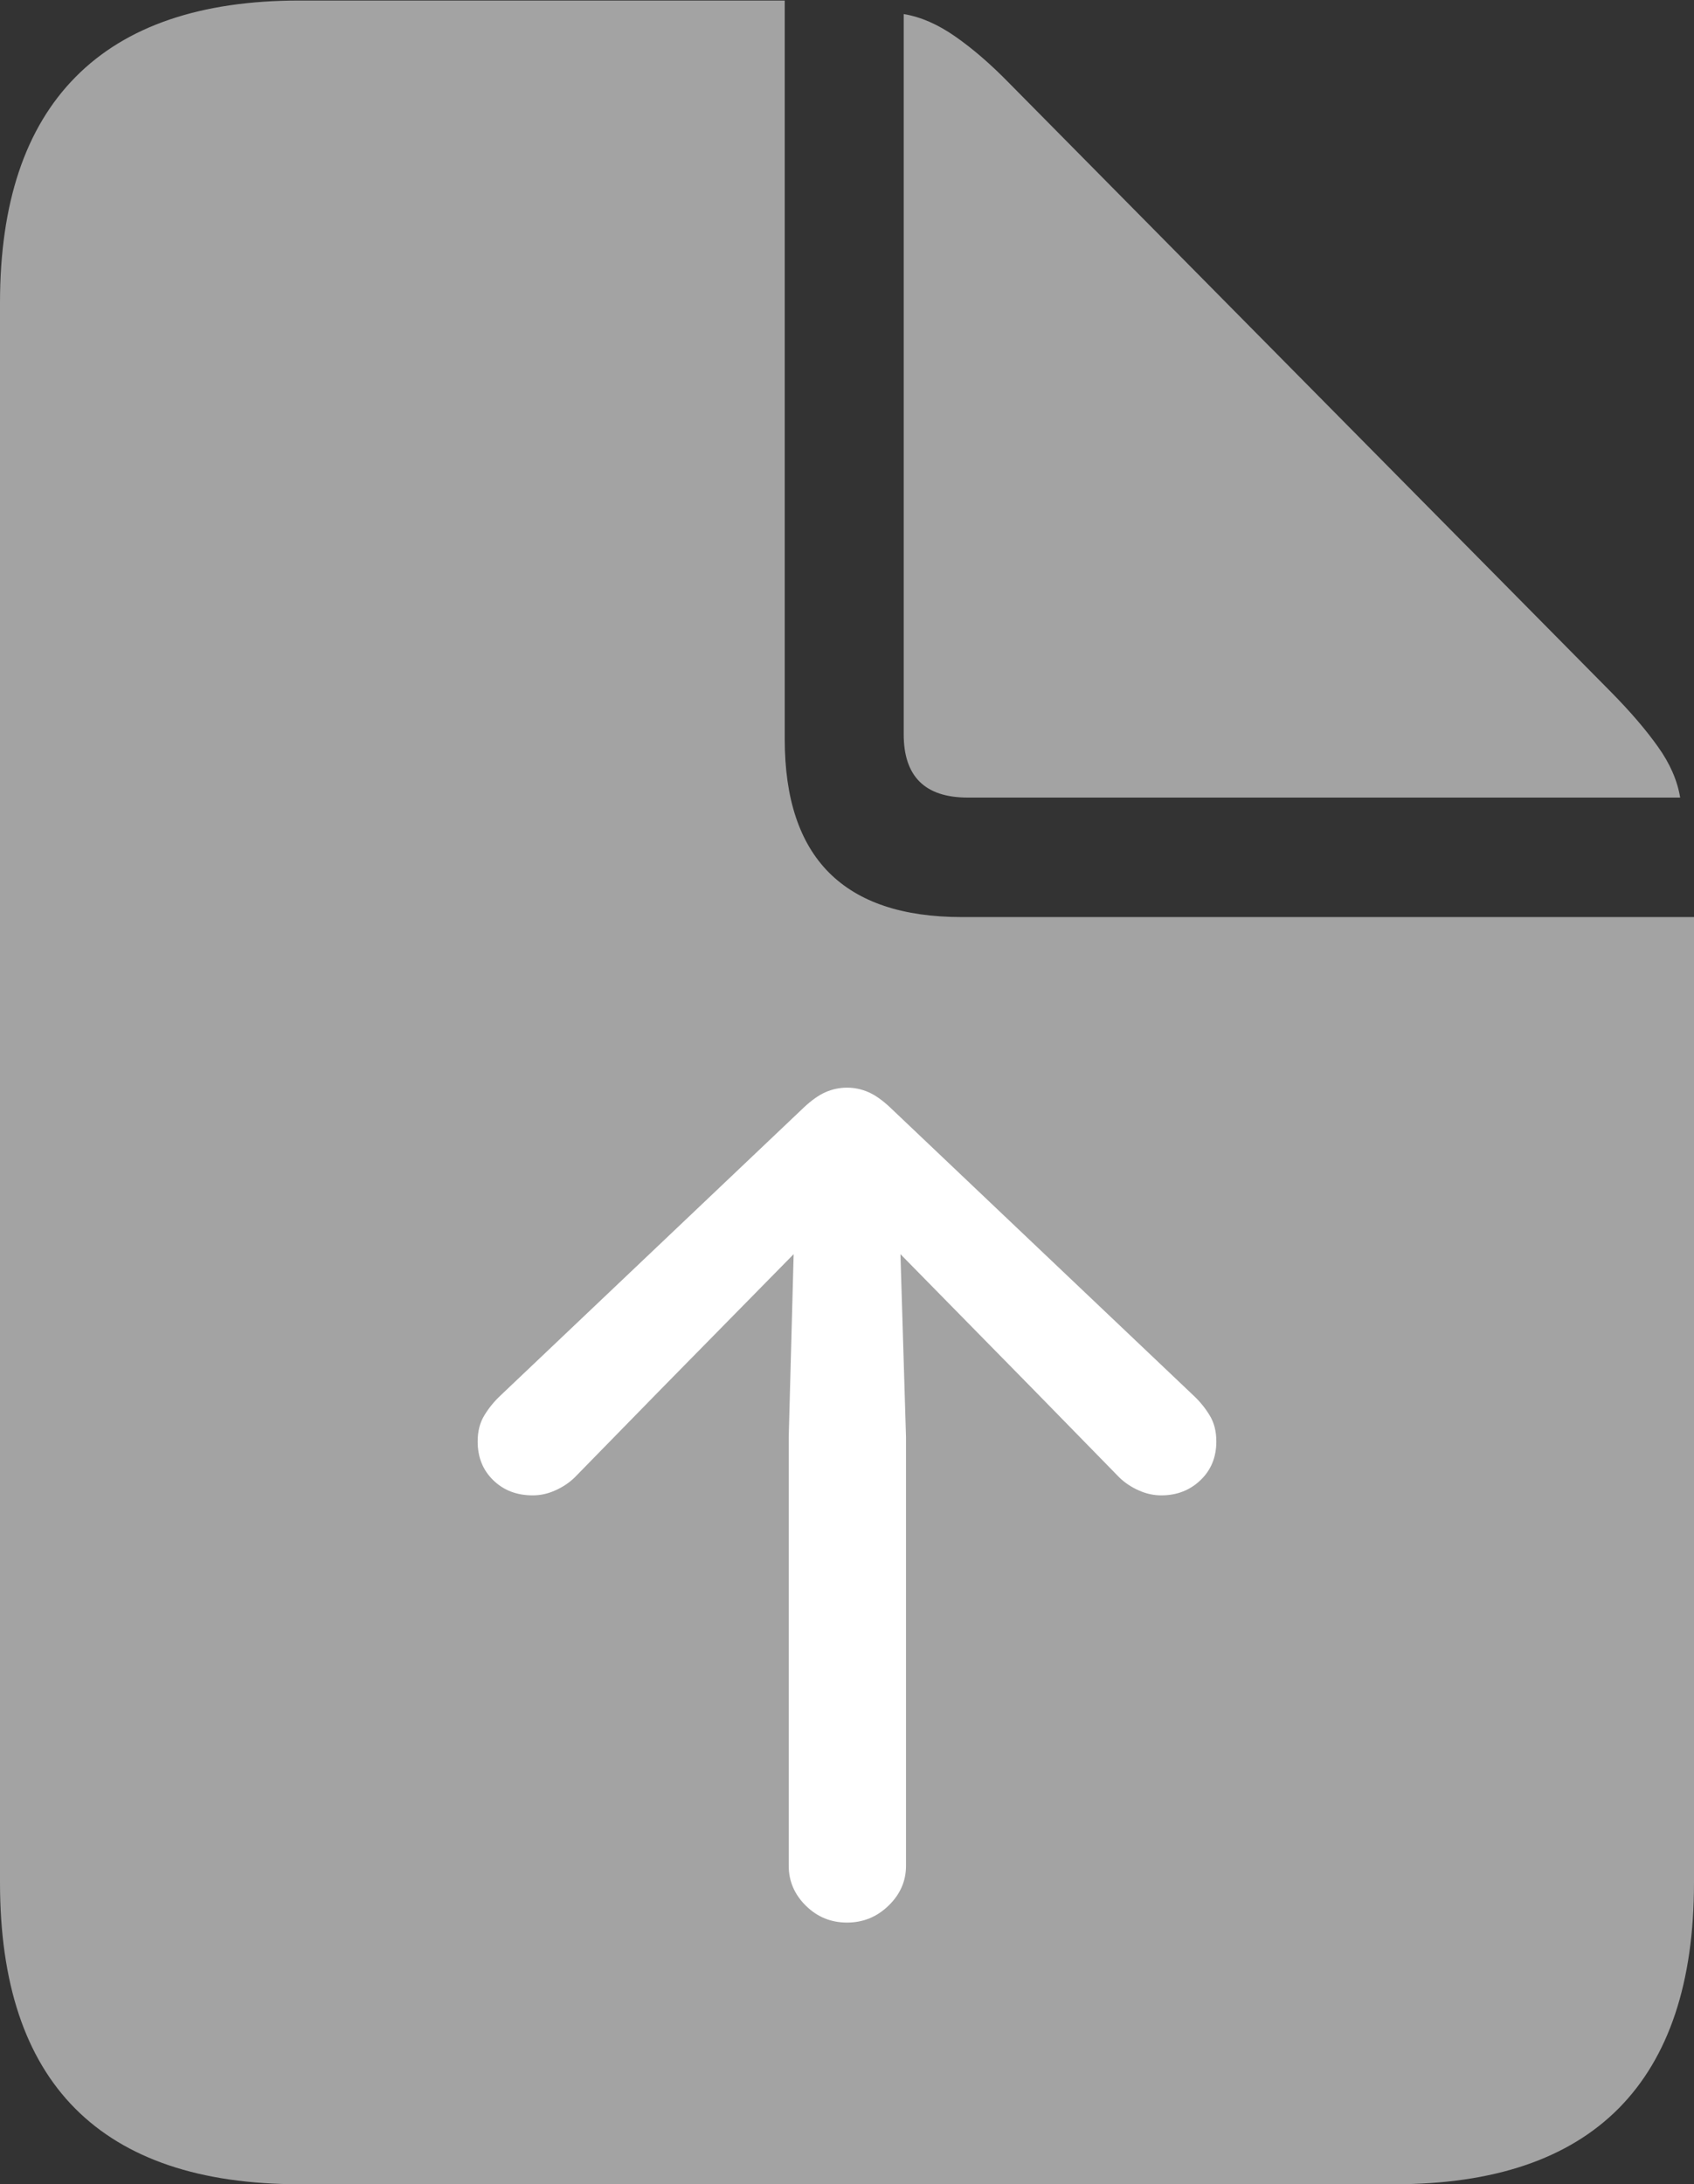 <svg width="16.147" height="20.819">
       <rect width="100%" height="100%" fill="#333333" stroke="none"/>
       <g>
              <rect height="20.819" opacity="0" width="16.147" x="0" y="0" />
              <path d="M2.855 20.819L13.293 20.819Q14.712 20.819 15.43 20.095Q16.147 19.37 16.147 17.944L16.147 8.741L9.168 8.741Q7.48 8.741 7.48 7.046L7.48 0.005L2.855 0.005Q1.441 0.005 0.721 0.733Q0 1.461 0 2.887L0 17.944Q0 19.377 0.717 20.098Q1.435 20.819 2.855 20.819ZM9.224 7.602L16.015 7.602Q15.975 7.357 15.803 7.117Q15.632 6.876 15.356 6.596L9.624 0.797Q9.358 0.524 9.107 0.349Q8.857 0.174 8.614 0.134L8.614 6.999Q8.614 7.602 9.224 7.602Z"
                     fill="rgba(255,255,255,0.55)" />
              <path d="M8.074 18.325Q7.844 18.325 7.681 18.164Q7.518 18.003 7.518 17.783L7.518 13.7L7.565 11.954L6.305 13.236L5.477 14.083Q5.397 14.16 5.292 14.206Q5.188 14.253 5.078 14.253Q4.849 14.253 4.701 14.108Q4.553 13.964 4.553 13.739Q4.553 13.594 4.617 13.49Q4.68 13.386 4.772 13.3L7.661 10.557Q7.771 10.453 7.869 10.41Q7.967 10.367 8.074 10.367Q8.18 10.367 8.278 10.41Q8.376 10.453 8.486 10.557L11.375 13.3Q11.467 13.386 11.53 13.49Q11.594 13.594 11.594 13.739Q11.594 13.964 11.443 14.108Q11.292 14.253 11.069 14.253Q10.96 14.253 10.855 14.206Q10.75 14.16 10.67 14.083L9.842 13.236L8.583 11.954L8.636 13.7L8.636 17.783Q8.636 18.003 8.469 18.164Q8.303 18.325 8.074 18.325Z"
                     fill="#ffffff" />
       </g>
</svg>